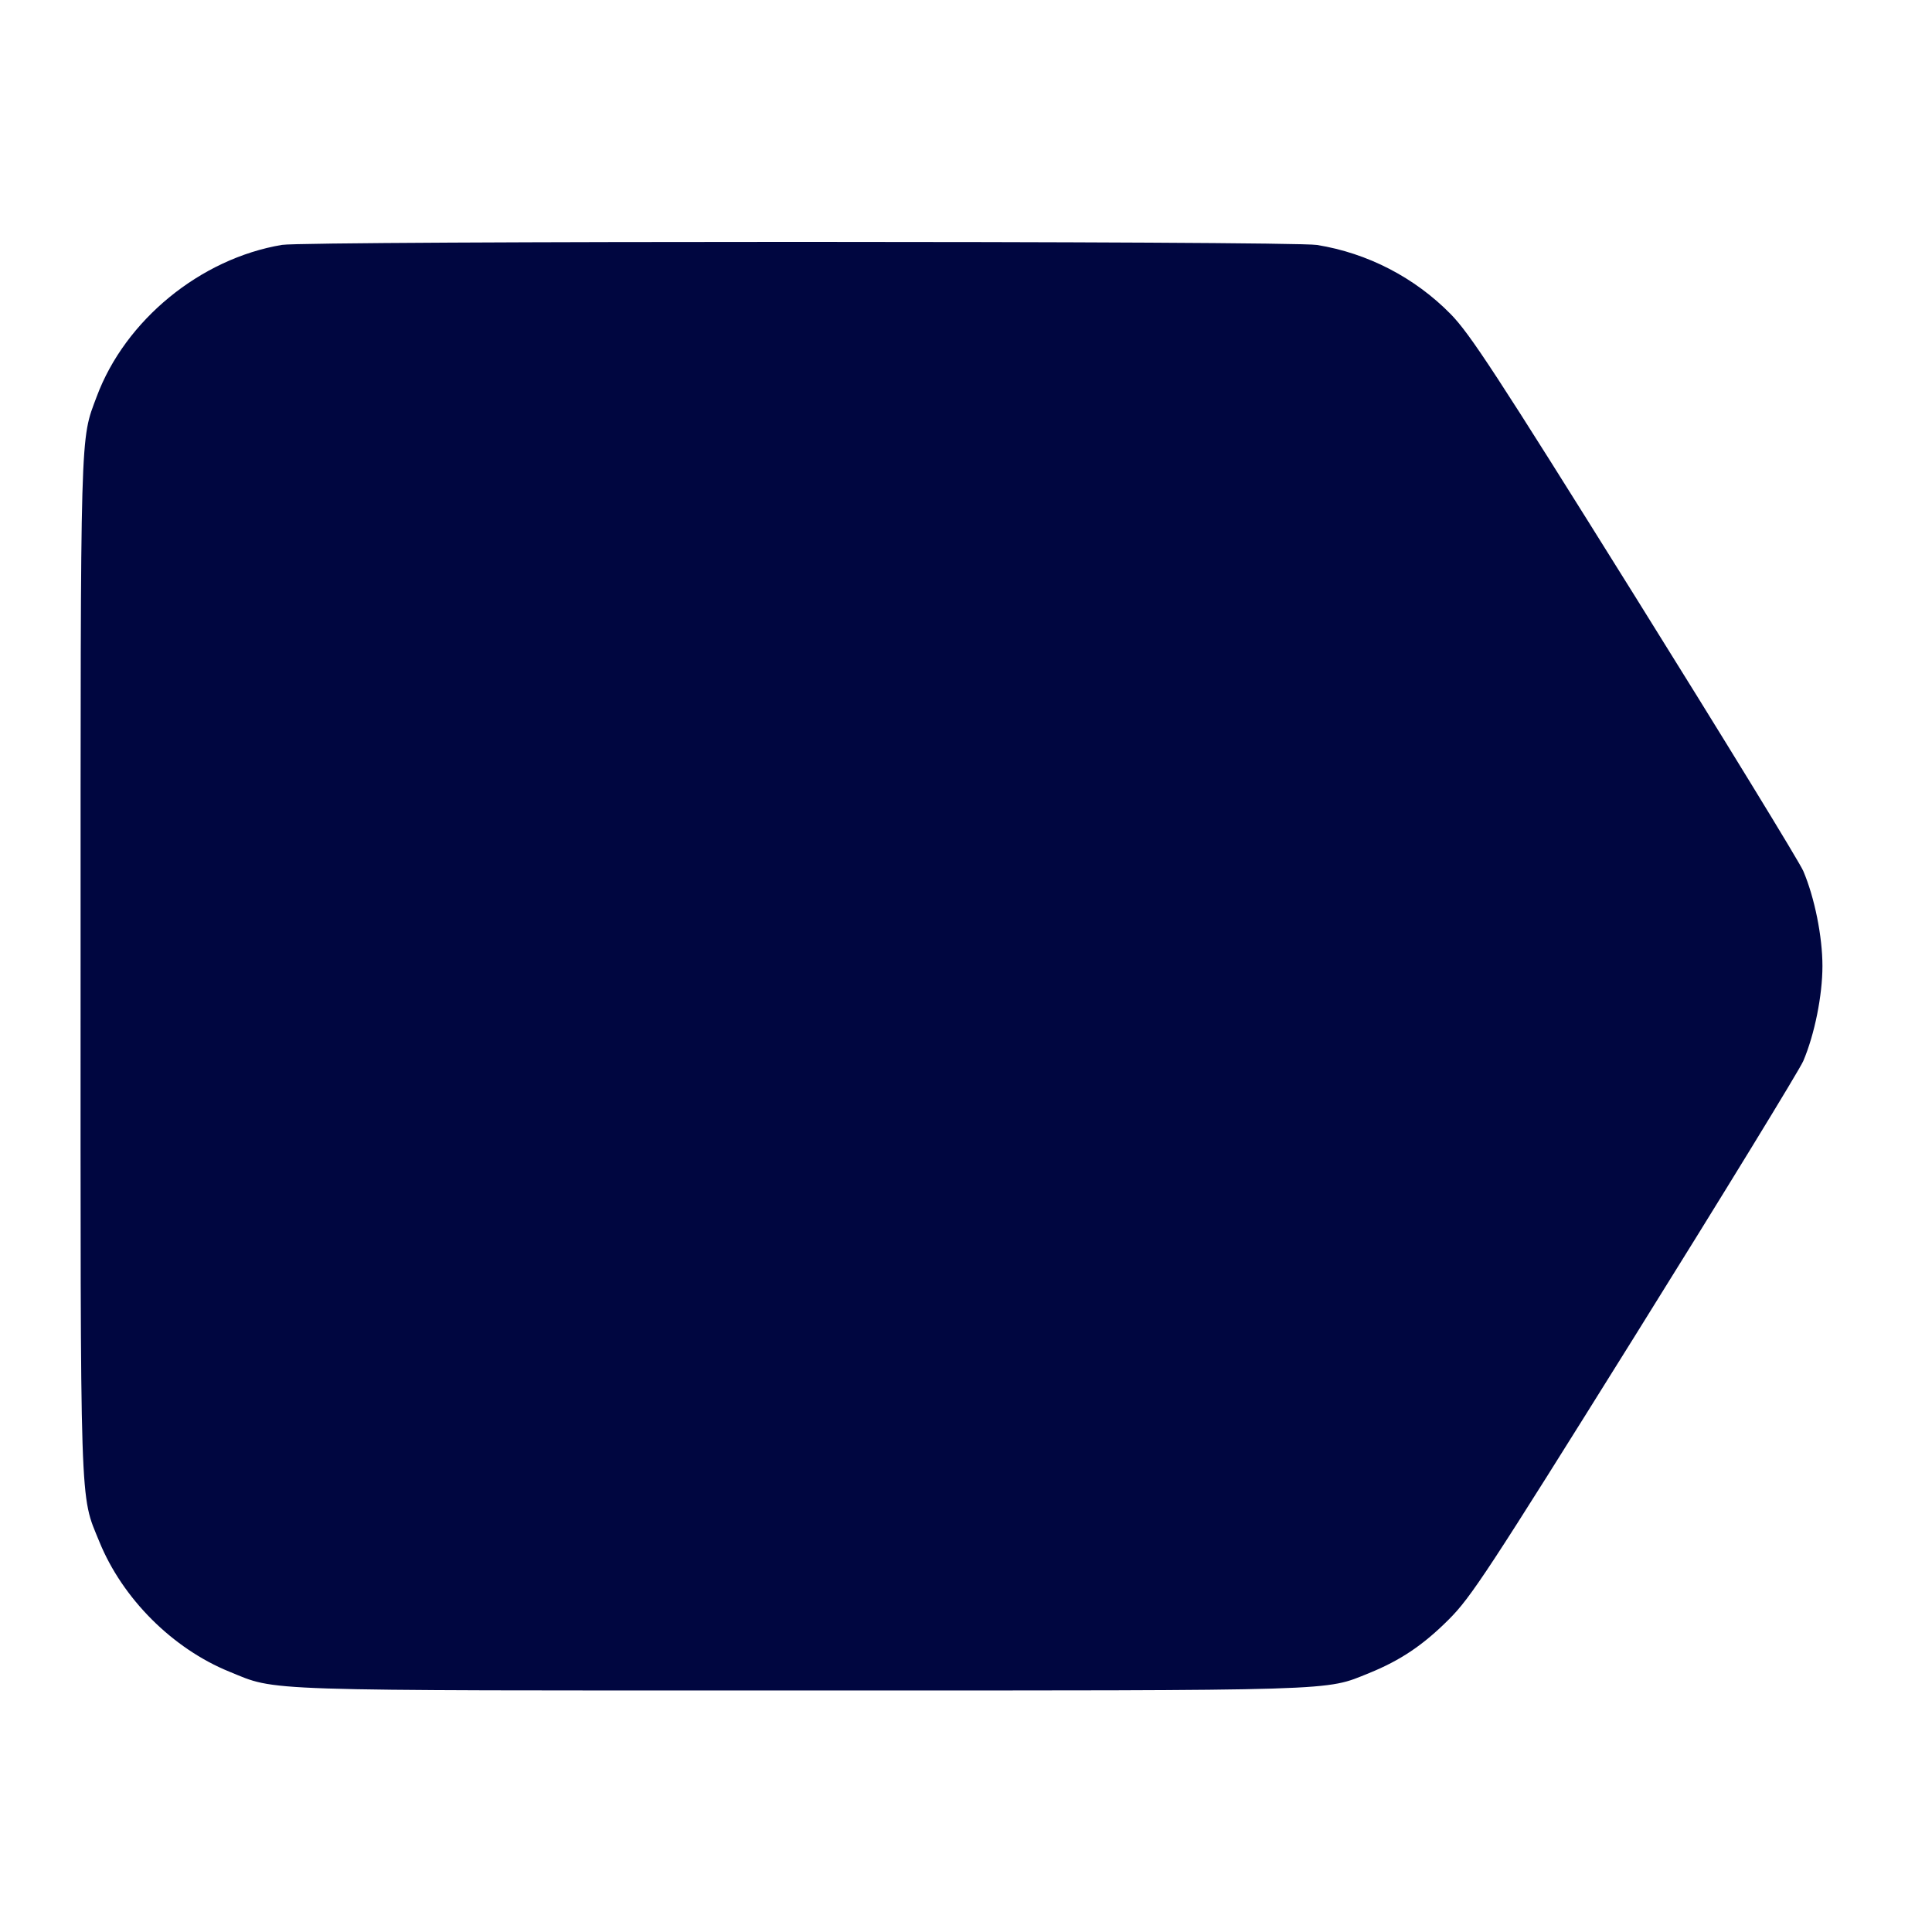 <svg xmlns="http://www.w3.org/2000/svg" width="24" height="24" fill="currentColor" class="mmi mmi-tag-filled" viewBox="0 0 24 24"><path d="M3.503 3.042 C 2.490 3.212,1.556 3.976,1.202 4.925 C 0.994 5.481,1.001 5.233,1.001 11.992 C 1.000 18.878,0.989 18.550,1.234 19.151 C 1.521 19.857,2.143 20.479,2.849 20.766 C 3.449 21.011,3.127 21.000,9.956 21.000 C 16.725 21.000,16.450 21.008,17.007 20.784 C 17.396 20.626,17.678 20.437,17.997 20.118 C 18.273 19.843,18.482 19.524,20.308 16.598 C 21.412 14.828,22.354 13.290,22.401 13.180 C 22.542 12.849,22.639 12.365,22.639 12.000 C 22.639 11.635,22.542 11.151,22.401 10.820 C 22.354 10.710,21.412 9.172,20.308 7.403 C 18.577 4.630,18.261 4.147,18.020 3.901 C 17.575 3.448,16.989 3.144,16.360 3.043 C 16.046 2.992,3.806 2.992,3.503 3.042 " fill="#000640" stroke="none" fill-rule="evenodd"></path></svg>